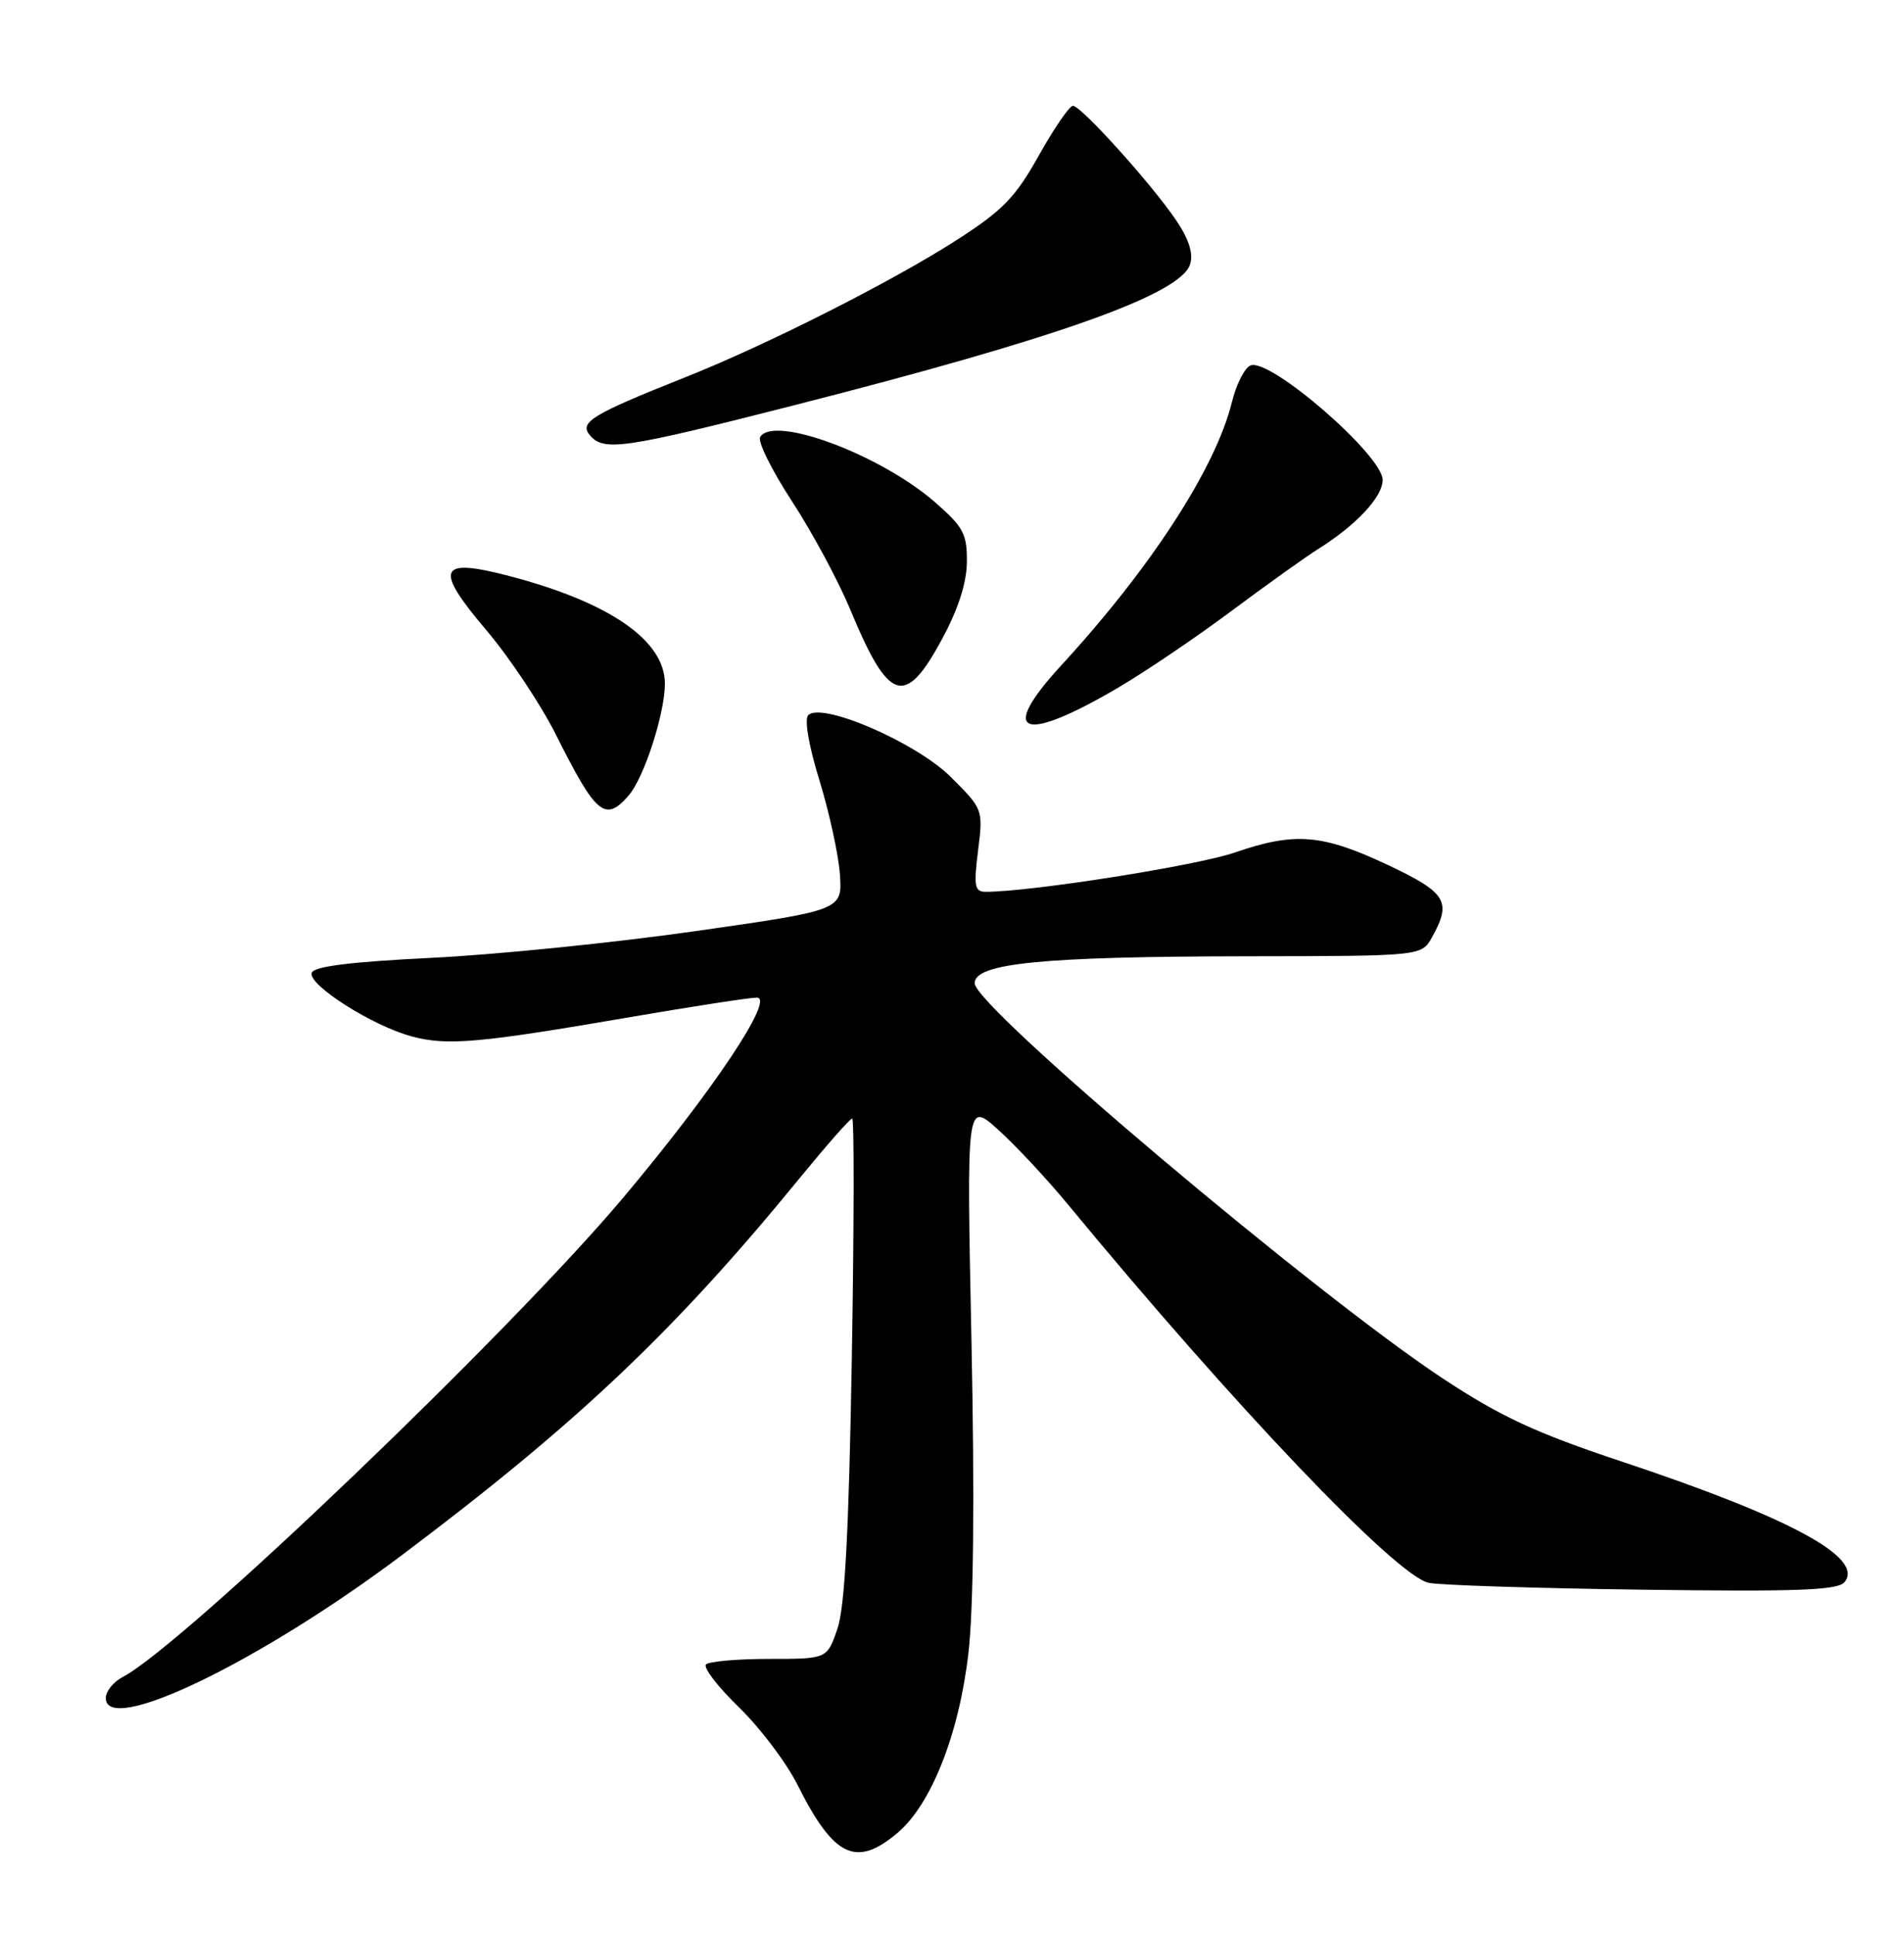 <?xml version="1.0" encoding="UTF-8" standalone="no"?>
<!DOCTYPE svg PUBLIC "-//W3C//DTD SVG 1.1//EN" "http://www.w3.org/Graphics/SVG/1.1/DTD/svg11.dtd" >
<svg xmlns="http://www.w3.org/2000/svg" xmlns:xlink="http://www.w3.org/1999/xlink" version="1.1" viewBox="0 0 252 256">
 <g >
 <path fill="currentColor"
d=" M 118.77 242.54 C 123.25 238.77 126.93 229.46 128.17 218.77 C 128.86 212.80 129.00 198.14 128.58 177.60 C 127.92 145.70 127.92 145.70 132.13 149.50 C 134.44 151.58 138.60 156.04 141.37 159.40 C 163.33 186.01 184.70 208.42 189.07 209.43 C 190.41 209.74 203.09 210.15 217.26 210.34 C 237.92 210.62 243.24 210.42 244.13 209.34 C 246.79 206.13 236.96 200.81 214.59 193.37 C 203.24 189.59 198.65 187.46 191.00 182.42 C 174.15 171.31 129.00 133.22 129.00 130.10 C 129.00 127.44 137.95 126.56 165.33 126.53 C 188.16 126.50 188.16 126.50 189.54 124.00 C 192.16 119.28 191.45 118.12 183.75 114.48 C 175.02 110.36 171.39 110.06 163.44 112.80 C 158.39 114.54 136.47 118.00 130.47 118.00 C 128.99 118.00 128.86 117.28 129.45 112.54 C 130.13 107.10 130.12 107.07 125.82 102.79 C 121.24 98.24 108.76 92.84 106.97 94.63 C 106.44 95.16 107.04 98.67 108.44 103.21 C 109.74 107.43 110.97 113.03 111.16 115.66 C 111.50 120.43 111.50 120.43 92.00 123.21 C 81.28 124.74 65.56 126.33 57.08 126.74 C 46.38 127.27 41.54 127.87 41.26 128.72 C 40.73 130.30 49.27 135.73 54.48 137.13 C 59.19 138.40 63.37 138.03 83.47 134.57 C 91.70 133.16 99.21 132.00 100.17 132.00 C 102.61 132.00 94.33 144.39 82.46 158.50 C 67.49 176.30 24.25 217.69 16.25 221.89 C 15.01 222.54 14.00 223.79 14.00 224.67 C 14.00 229.74 34.34 219.93 53.18 205.78 C 76.48 188.27 89.36 176.06 105.95 155.75 C 109.44 151.49 112.51 148.00 112.79 148.00 C 113.06 148.00 113.04 162.29 112.74 179.75 C 112.35 202.67 111.82 212.61 110.84 215.50 C 109.47 219.50 109.47 219.50 101.83 219.50 C 97.62 219.50 93.85 219.83 93.44 220.23 C 93.04 220.63 94.99 223.18 97.79 225.89 C 100.58 228.60 104.08 233.22 105.55 236.16 C 110.35 245.73 113.29 247.15 118.77 242.54 Z  M 83.21 105.25 C 85.25 102.90 88.00 94.40 88.00 90.46 C 88.00 84.75 80.70 79.70 67.42 76.22 C 58.00 73.75 57.40 75.17 64.38 83.40 C 67.46 87.03 71.60 93.26 73.60 97.25 C 78.90 107.83 80.10 108.83 83.21 105.25 Z  M 147.94 91.02 C 151.55 88.90 158.33 84.32 163.00 80.83 C 167.68 77.35 172.85 73.65 174.50 72.62 C 179.51 69.48 183.00 65.74 183.00 63.51 C 183.00 60.25 168.12 47.35 165.52 48.35 C 164.74 48.65 163.63 50.83 163.05 53.20 C 160.91 61.90 152.34 75.13 140.45 88.05 C 132.04 97.20 135.24 98.47 147.94 91.02 Z  M 124.72 84.49 C 126.85 80.54 127.95 77.08 127.97 74.33 C 128.00 70.65 127.50 69.72 123.75 66.45 C 116.52 60.15 102.42 54.89 100.61 57.82 C 100.25 58.40 102.14 62.22 104.81 66.31 C 107.48 70.40 110.95 76.84 112.52 80.62 C 117.64 92.99 119.79 93.67 124.72 84.49 Z  M 105.27 53.58 C 140.03 44.72 156.25 38.94 157.51 34.98 C 157.96 33.55 157.37 31.68 155.69 29.18 C 152.48 24.42 143.09 14.00 142.01 14.00 C 141.55 14.00 139.52 16.95 137.50 20.56 C 134.40 26.11 132.73 27.83 126.67 31.73 C 118.08 37.25 101.48 45.64 90.62 49.95 C 78.38 54.82 76.64 55.87 78.05 57.56 C 79.89 59.78 82.47 59.40 105.27 53.58 Z "/>
</g>
</svg>